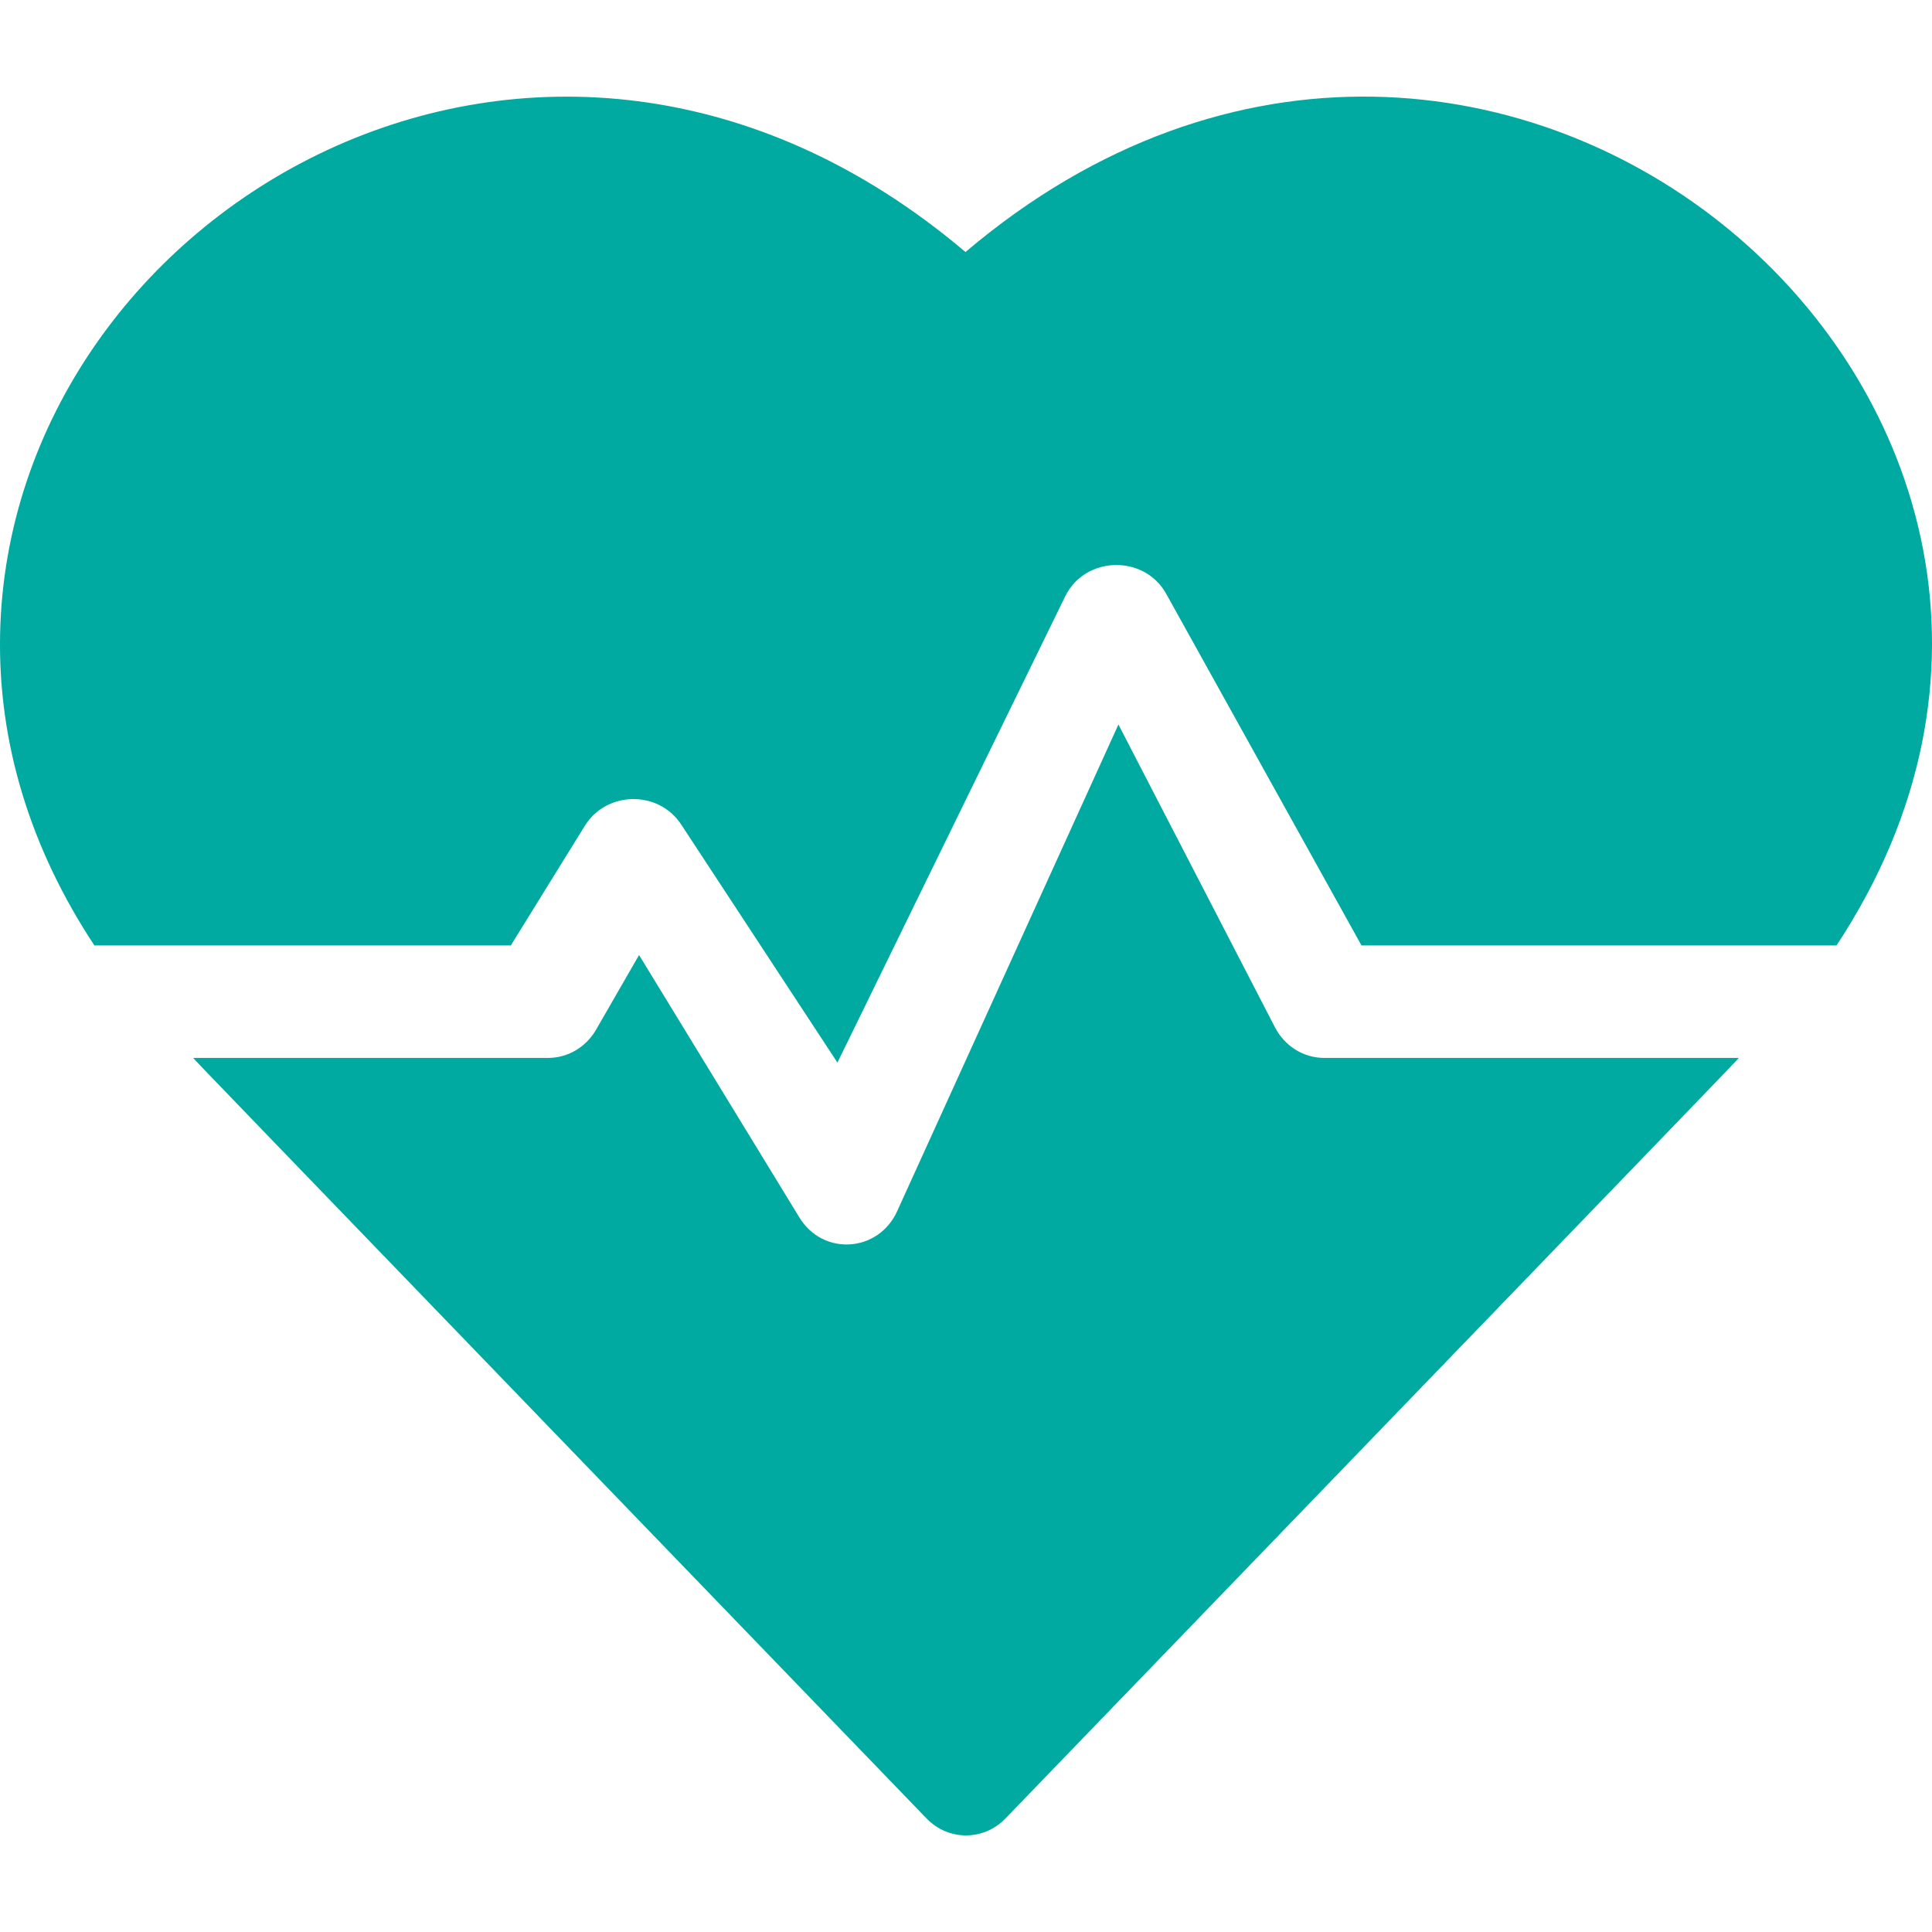 <svg width="40" height="40" viewBox="0 0 40 40" fill="none" xmlns="http://www.w3.org/2000/svg">
<g id="icon">
<g id="Group 427318871">
<path id="Vector" d="M19.989 5.218C11.27 -2.175 0.184 4.321 0.002 13.128C-0.044 15.372 0.624 17.558 1.954 19.574H10.576L12.109 17.096C12.555 16.376 13.632 16.353 14.103 17.07L17.338 22L22.054 12.347C22.466 11.504 23.692 11.478 24.145 12.294L28.188 19.574H38.023C45.309 8.534 30.91 -4.043 19.989 5.218Z" fill="#00AAA1"/>
<path id="Vector_2" d="M26.396 21.268L23.156 15L18.575 25.076C18.186 25.933 17.039 26.008 16.551 25.207L13.231 19.773L12.342 21.317C12.133 21.681 11.755 21.903 11.348 21.903H4C4.23 22.154 3.003 20.878 19.183 37.649C19.635 38.117 20.365 38.117 20.817 37.649C36.748 21.136 35.77 22.154 36 21.903H27.416C26.989 21.903 26.598 21.659 26.396 21.268Z" fill="#00AAA1"/>
</g>
</g>
</svg>
